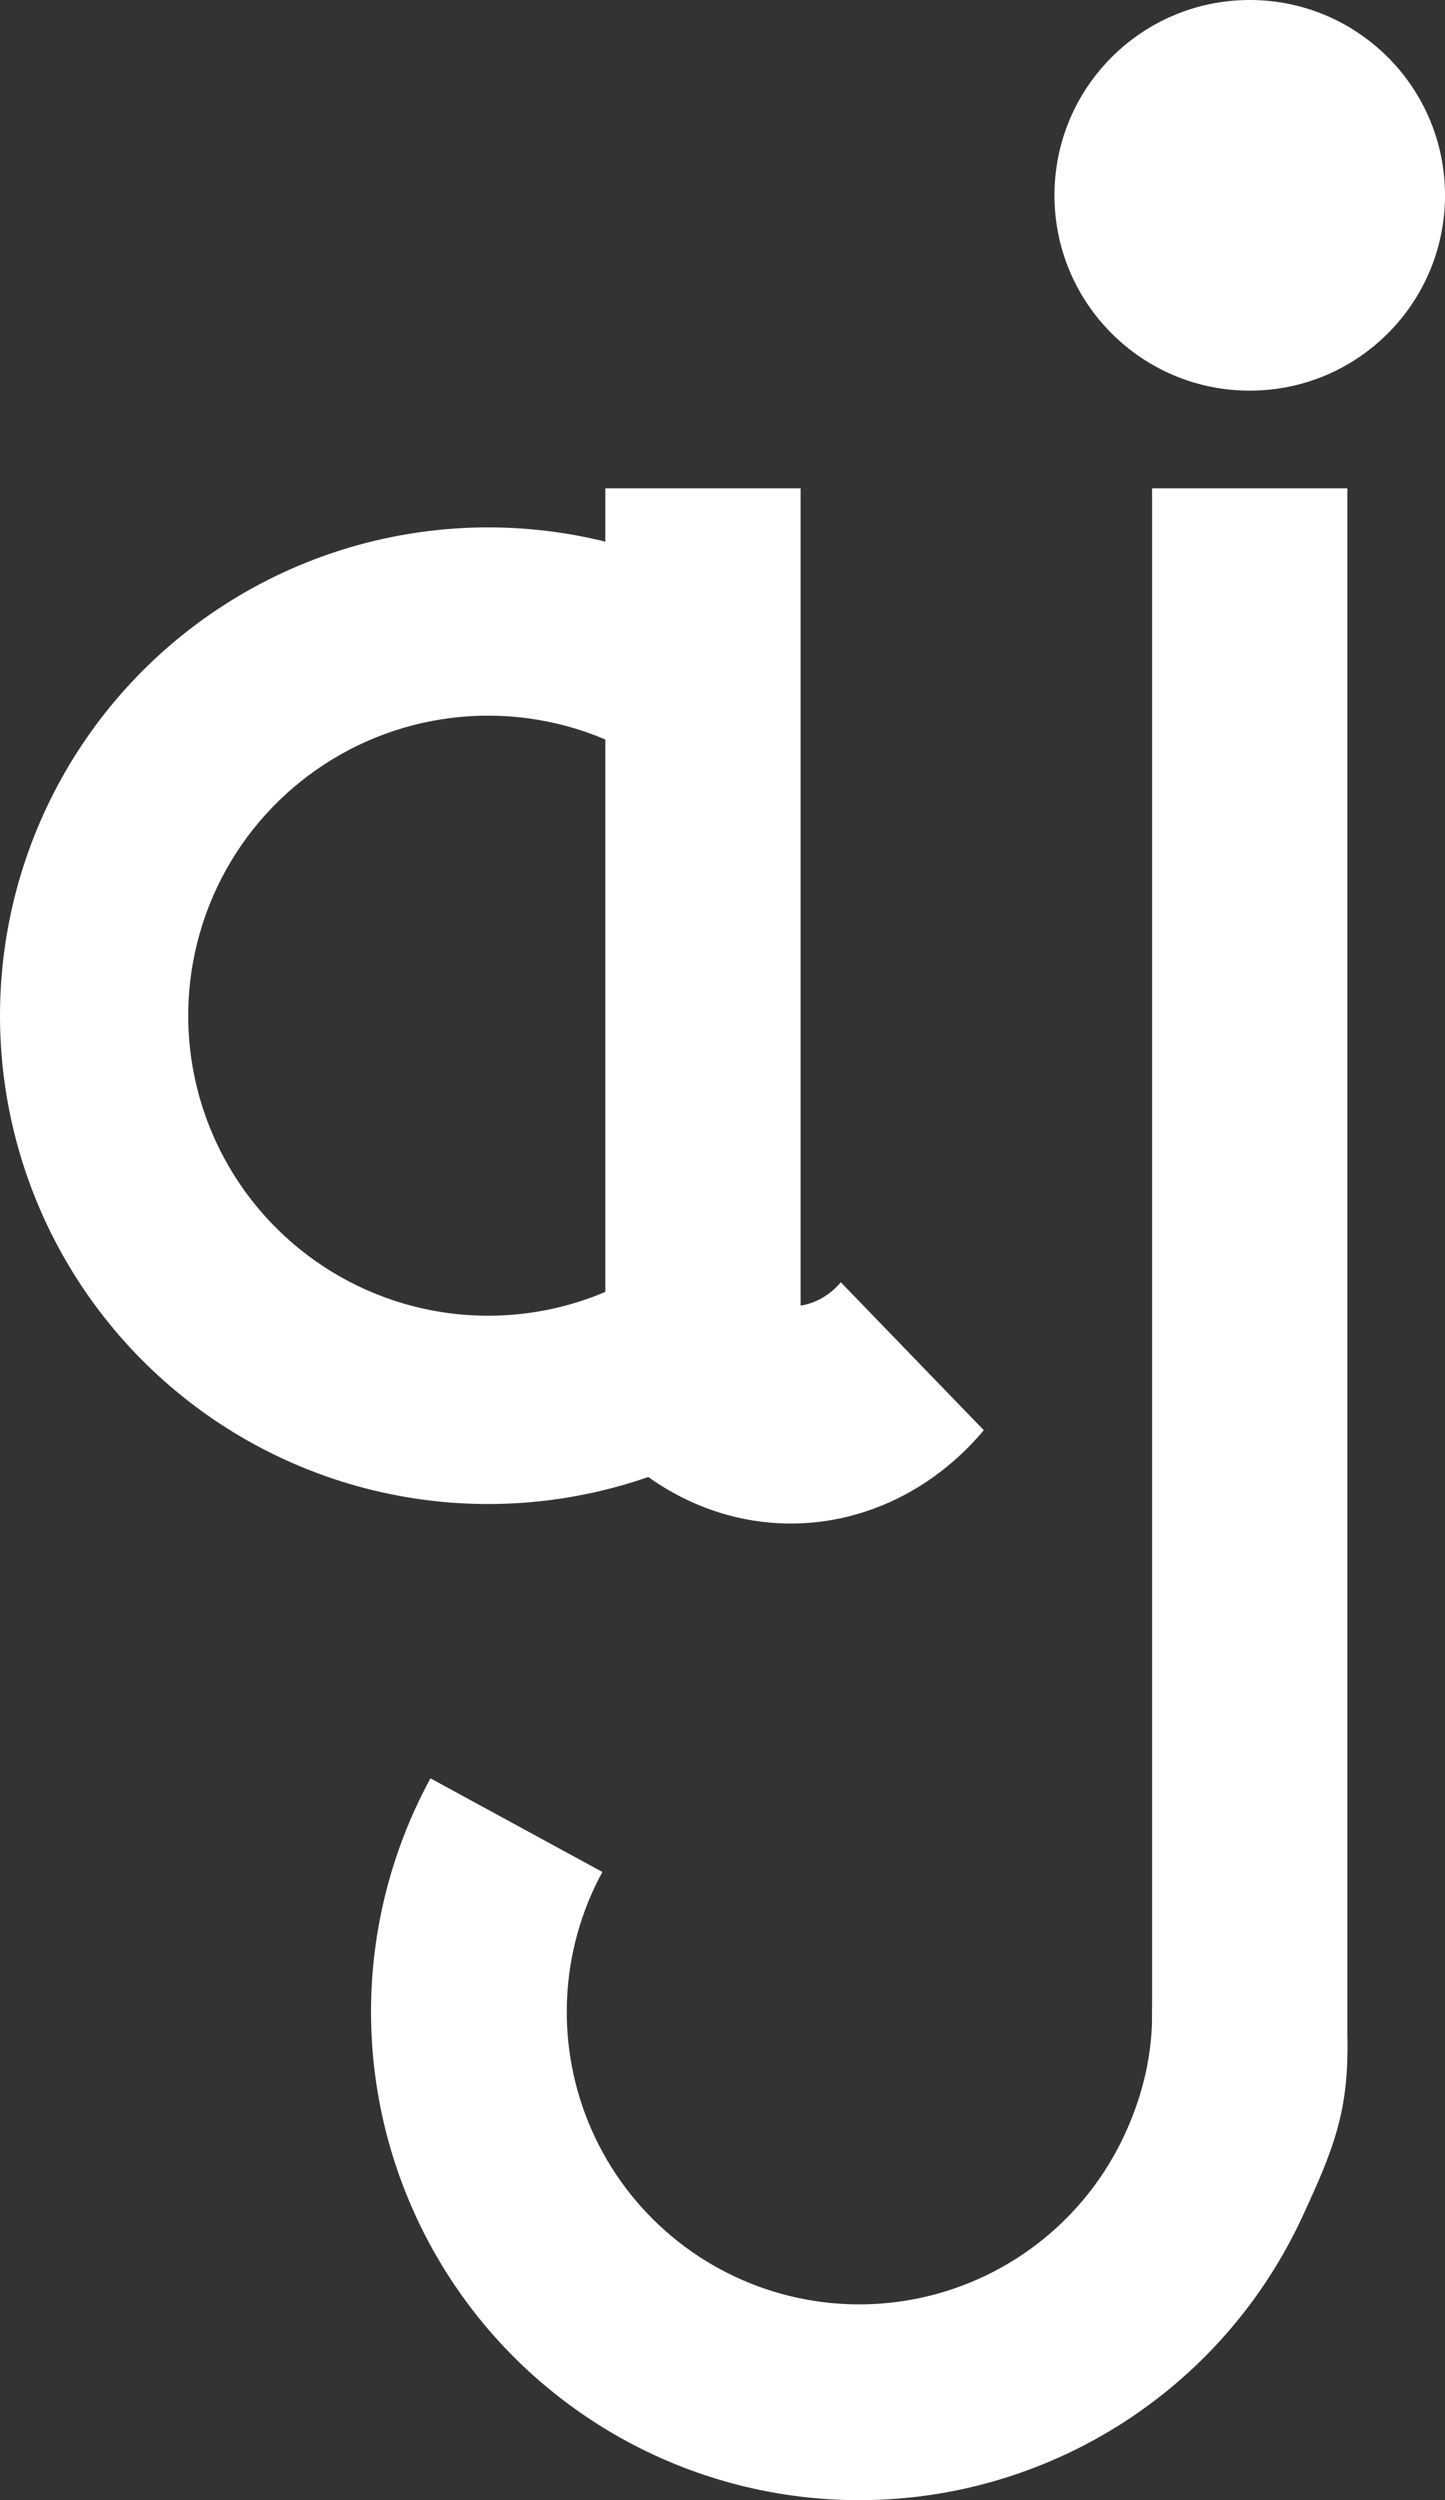<svg width="148" height="256" viewBox="0 0 148 256" fill="none" xmlns="http://www.w3.org/2000/svg">
<rect x="0" y="0" width="148" height="256" fill="#333333" stroke="none"/>
<path d="M72.343 59.27C64.539 55.371 55.85 53.583 47.141 54.082C38.431 54.581 30.003 57.35 22.695 62.114C15.387 66.878 9.453 73.471 5.481 81.239C1.51 89.006 -0.36 97.678 0.057 106.392C0.475 115.106 3.164 123.559 7.86 130.911C12.555 138.264 19.093 144.26 26.823 148.304C34.553 152.348 43.206 154.299 51.924 153.963C60.641 153.627 69.119 151.017 76.515 146.39L66.293 130.047C61.748 132.89 56.539 134.494 51.182 134.7C45.826 134.906 40.508 133.708 35.759 131.223C31.009 128.738 26.992 125.054 24.107 120.536C21.222 116.018 19.569 110.824 19.312 105.47C19.056 100.115 20.205 94.787 22.645 90.014C25.085 85.241 28.732 81.19 33.222 78.263C37.713 75.335 42.891 73.634 48.243 73.327C53.595 73.021 58.934 74.12 63.729 76.515L72.343 59.27Z" fill="white"/>
<path d="M56.079 137.543C57.817 142.175 60.573 146.249 64.094 149.391C67.616 152.534 71.791 154.644 76.237 155.529C80.682 156.415 85.257 156.047 89.542 154.459C93.826 152.872 97.684 150.115 100.762 146.442L86.117 131.293C85.32 132.244 84.321 132.958 83.212 133.369C82.102 133.78 80.918 133.876 79.766 133.647C78.615 133.417 77.534 132.871 76.622 132.057C75.71 131.243 74.997 130.189 74.547 128.989L56.079 137.543Z" fill="white"/>
<path d="M44.089 182.088C40.423 188.822 38.354 196.308 38.042 203.969C37.731 211.63 39.186 219.259 42.294 226.268C45.402 233.277 50.08 239.477 55.967 244.389C61.854 249.301 68.791 252.794 76.243 254.597C83.695 256.4 91.462 256.465 98.943 254.787C106.425 253.109 113.42 249.733 119.388 244.92C125.356 240.108 130.138 233.987 133.363 227.031C136.588 220.075 138.183 216.165 138 208.5L118 205.5C118.11 210.092 117.107 214.431 115.175 218.598C113.243 222.765 110.379 226.432 106.803 229.315C103.228 232.198 99.038 234.22 94.556 235.225C90.075 236.23 85.422 236.192 80.958 235.111C76.494 234.031 72.338 231.939 68.811 228.997C65.285 226.054 62.482 222.34 60.62 218.141C58.758 213.943 57.887 209.372 58.074 204.783C58.26 200.194 59.499 195.709 61.696 191.675L44.089 182.088Z" fill="white"/>
<line x1="128.001" y1="210.049" x2="128.001" y2="49.999" stroke="white" stroke-width="20"/>
<circle cx="128" cy="20" r="20" fill="white"/>
<path d="M72 146L72 50" stroke="white" stroke-width="20"/>
</svg>
